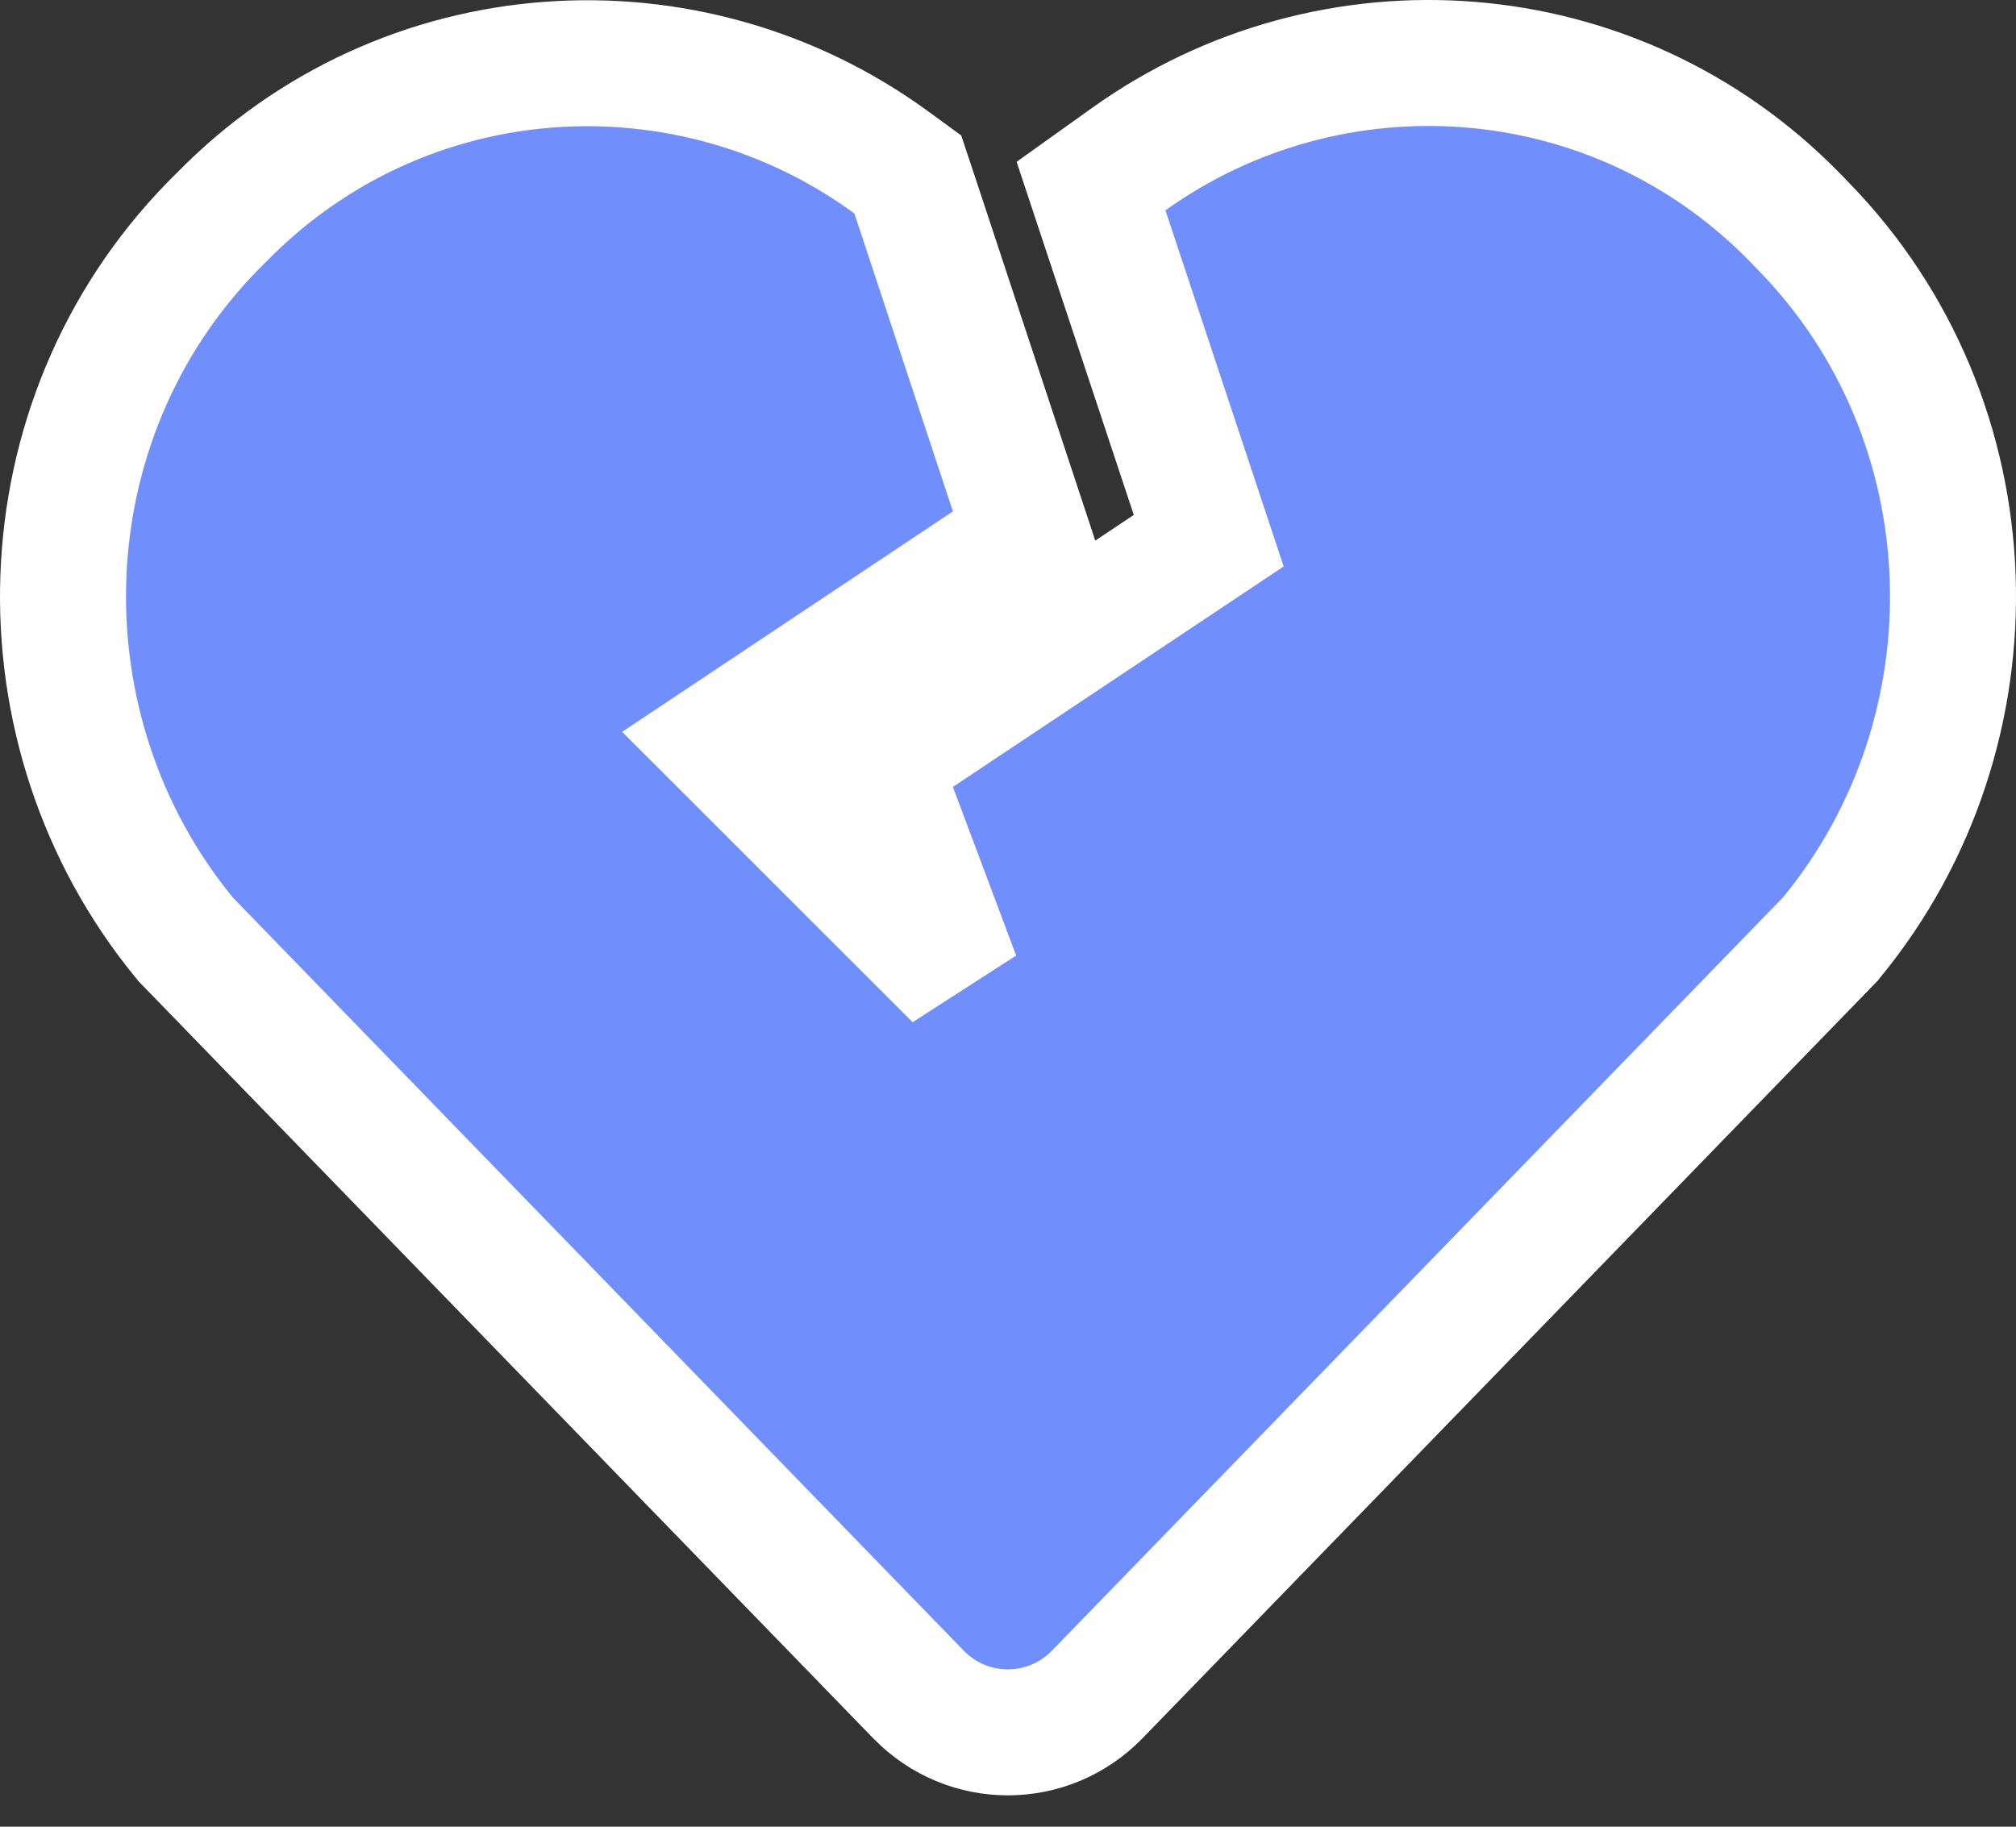 <svg width="32" height="29" viewBox="0 0 32 29" fill="none" xmlns="http://www.w3.org/2000/svg">
<rect x="0" y="0" width="32" height="29" fill="#333333" stroke="none"/>
<path id="pathology" d="M28.495 3.456L28.495 3.456L28.488 3.449C25.619 0.517 21.13 0.228 17.917 2.526L17.318 2.954L17.55 3.654L19.186 8.584L14.57 11.661L13.91 12.101L14.189 12.844L15.193 15.521L11.445 11.774L15.68 8.951L16.314 8.528L16.075 7.805L14.511 3.074L14.41 2.77L14.151 2.581C10.935 0.229 6.404 0.498 3.515 3.451L3.388 3.578L3.388 3.578L3.38 3.586C0.351 6.684 0.23 11.595 2.922 14.882L2.949 14.915L2.978 14.945L14.577 26.899L14.578 26.9C15.359 27.703 16.636 27.703 17.417 26.9L17.418 26.899L29.022 14.94L29.051 14.91L29.077 14.878C31.77 11.597 31.649 6.687 28.623 3.589L28.495 3.456Z" fill="#708FFD" stroke="white" stroke-width="2"/>
</svg>
